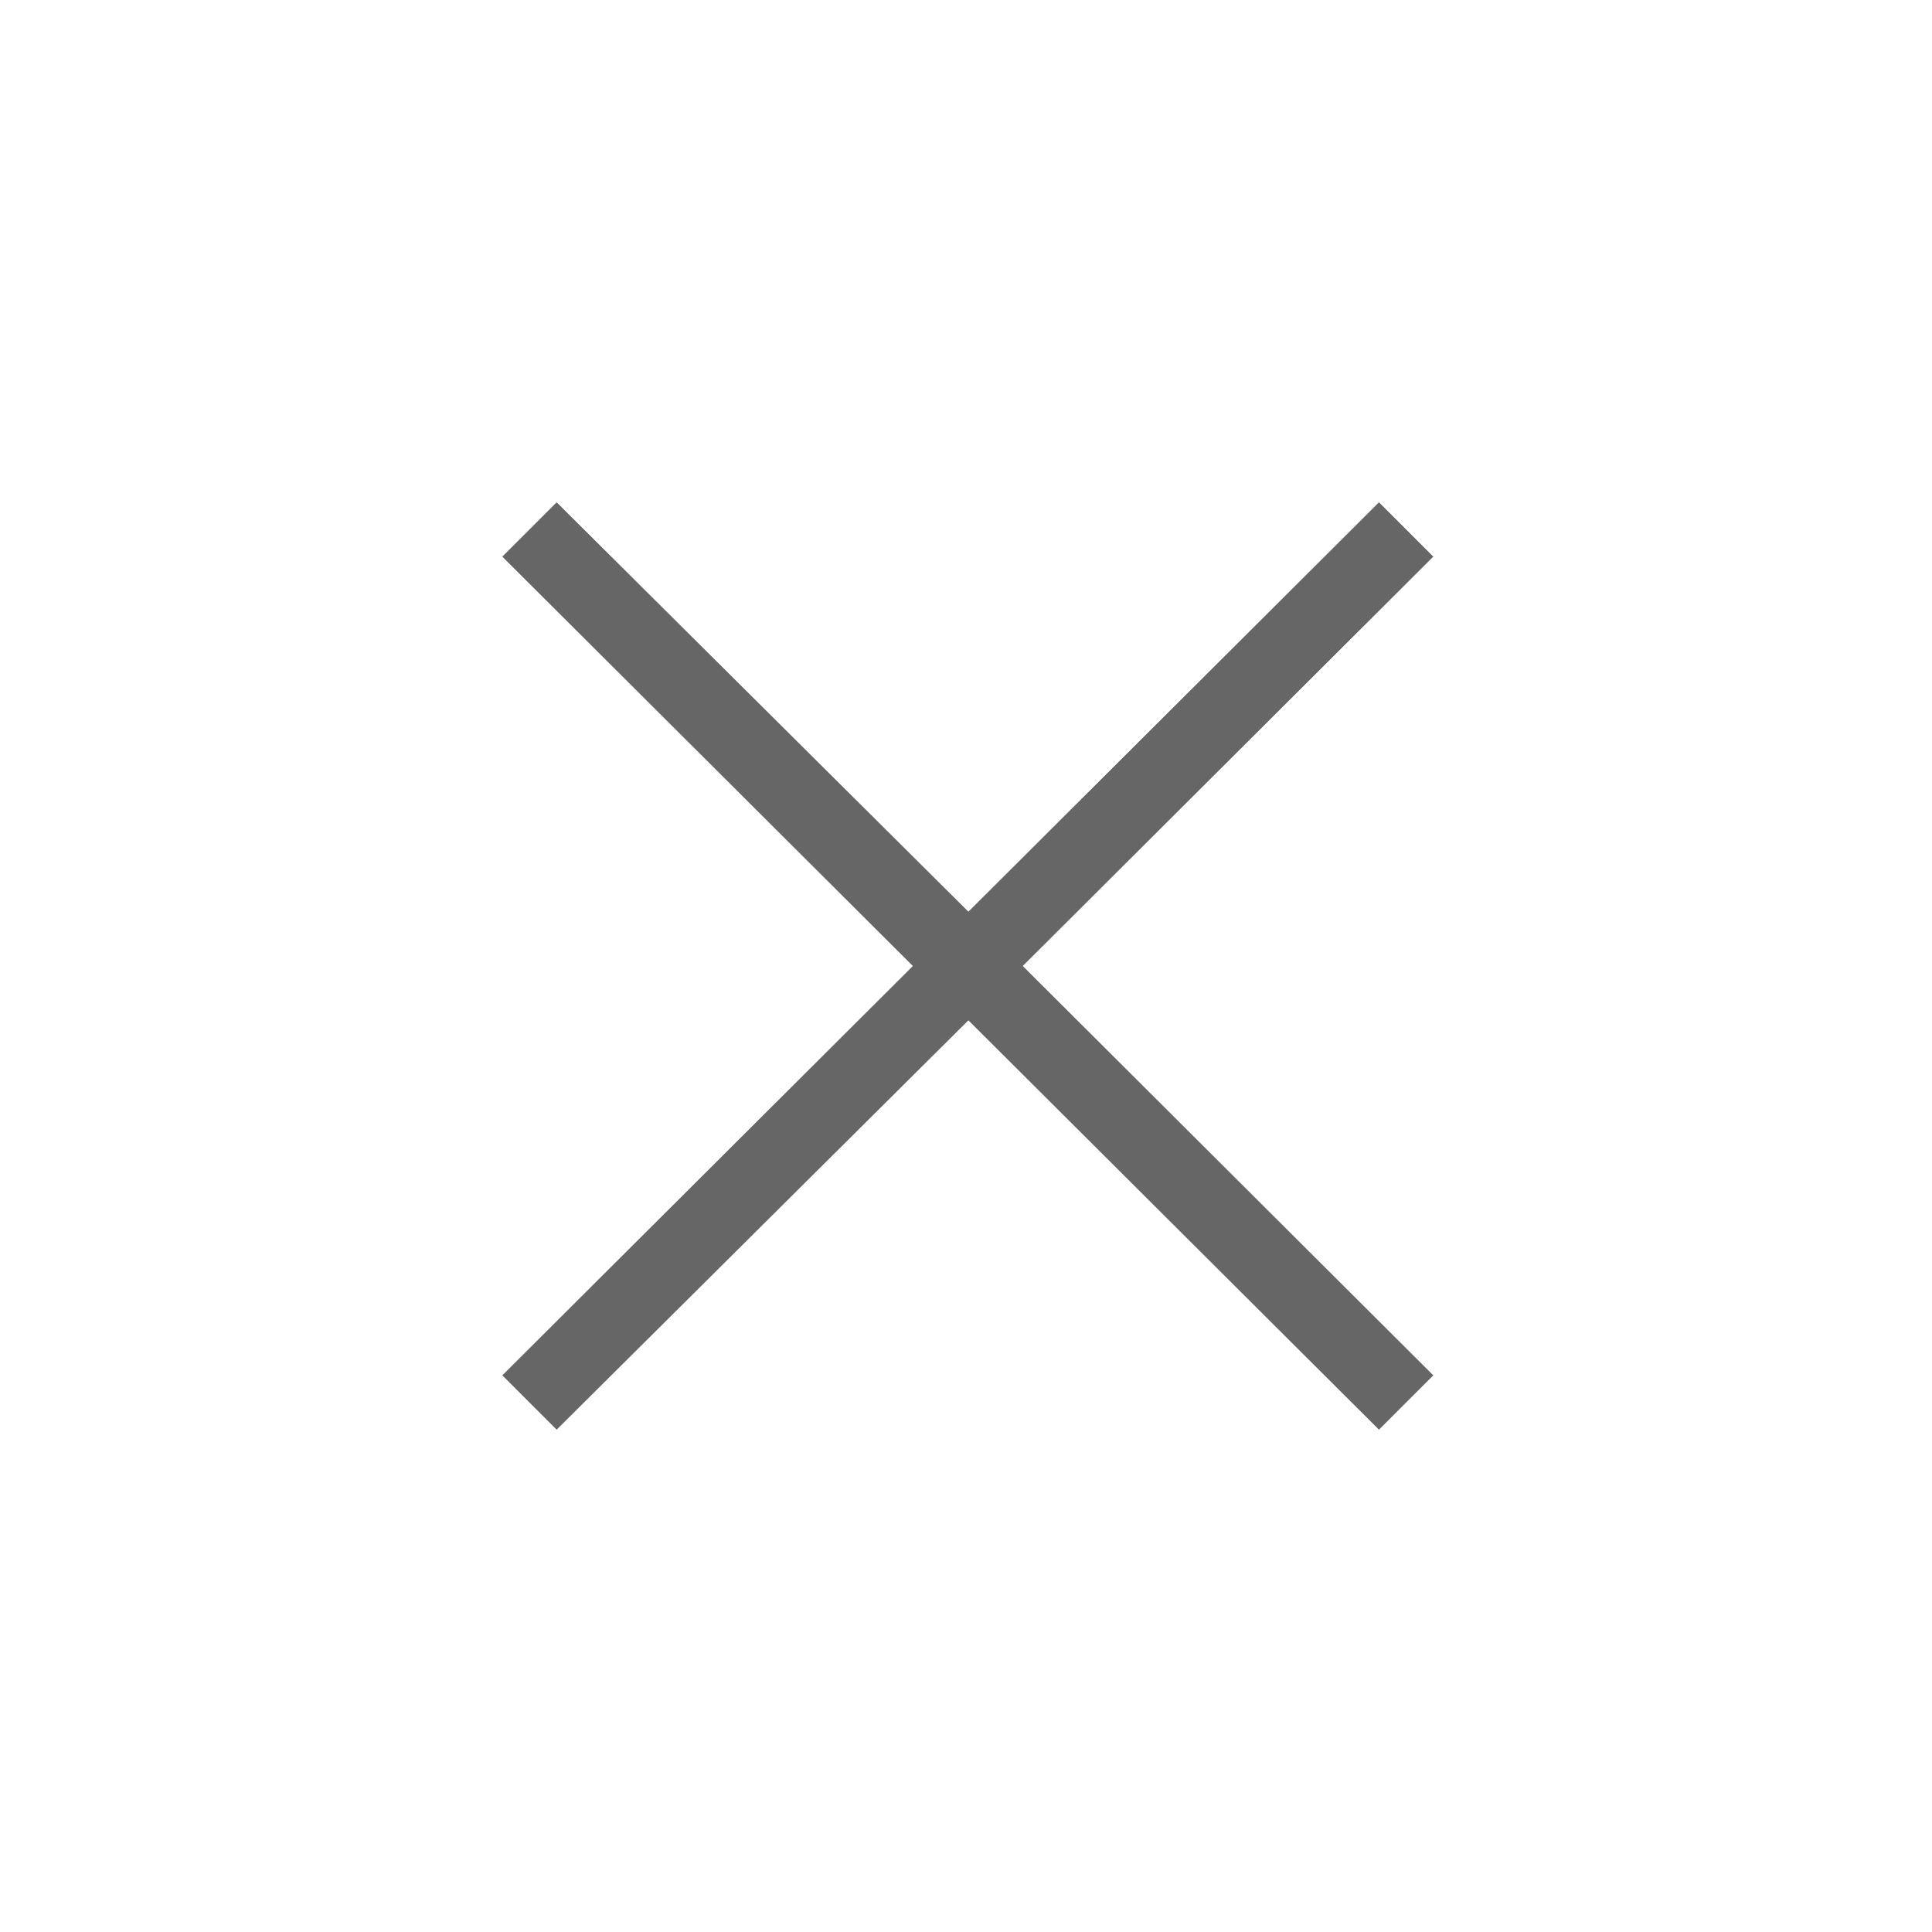 <svg xmlns="http://www.w3.org/2000/svg" viewBox="0 0 50 50" width="50" height="50" fill="#666"><path d="M 14.406 13 L 13 14.406 L 23.625 25 L 13 35.594 L 14.406 37 L 25.062 26.406 L 35.688 37 L 37.094 35.594 L 26.469 25 L 37.094 14.406 L 35.688 13 L 25.062 23.594 Z"/></svg>
